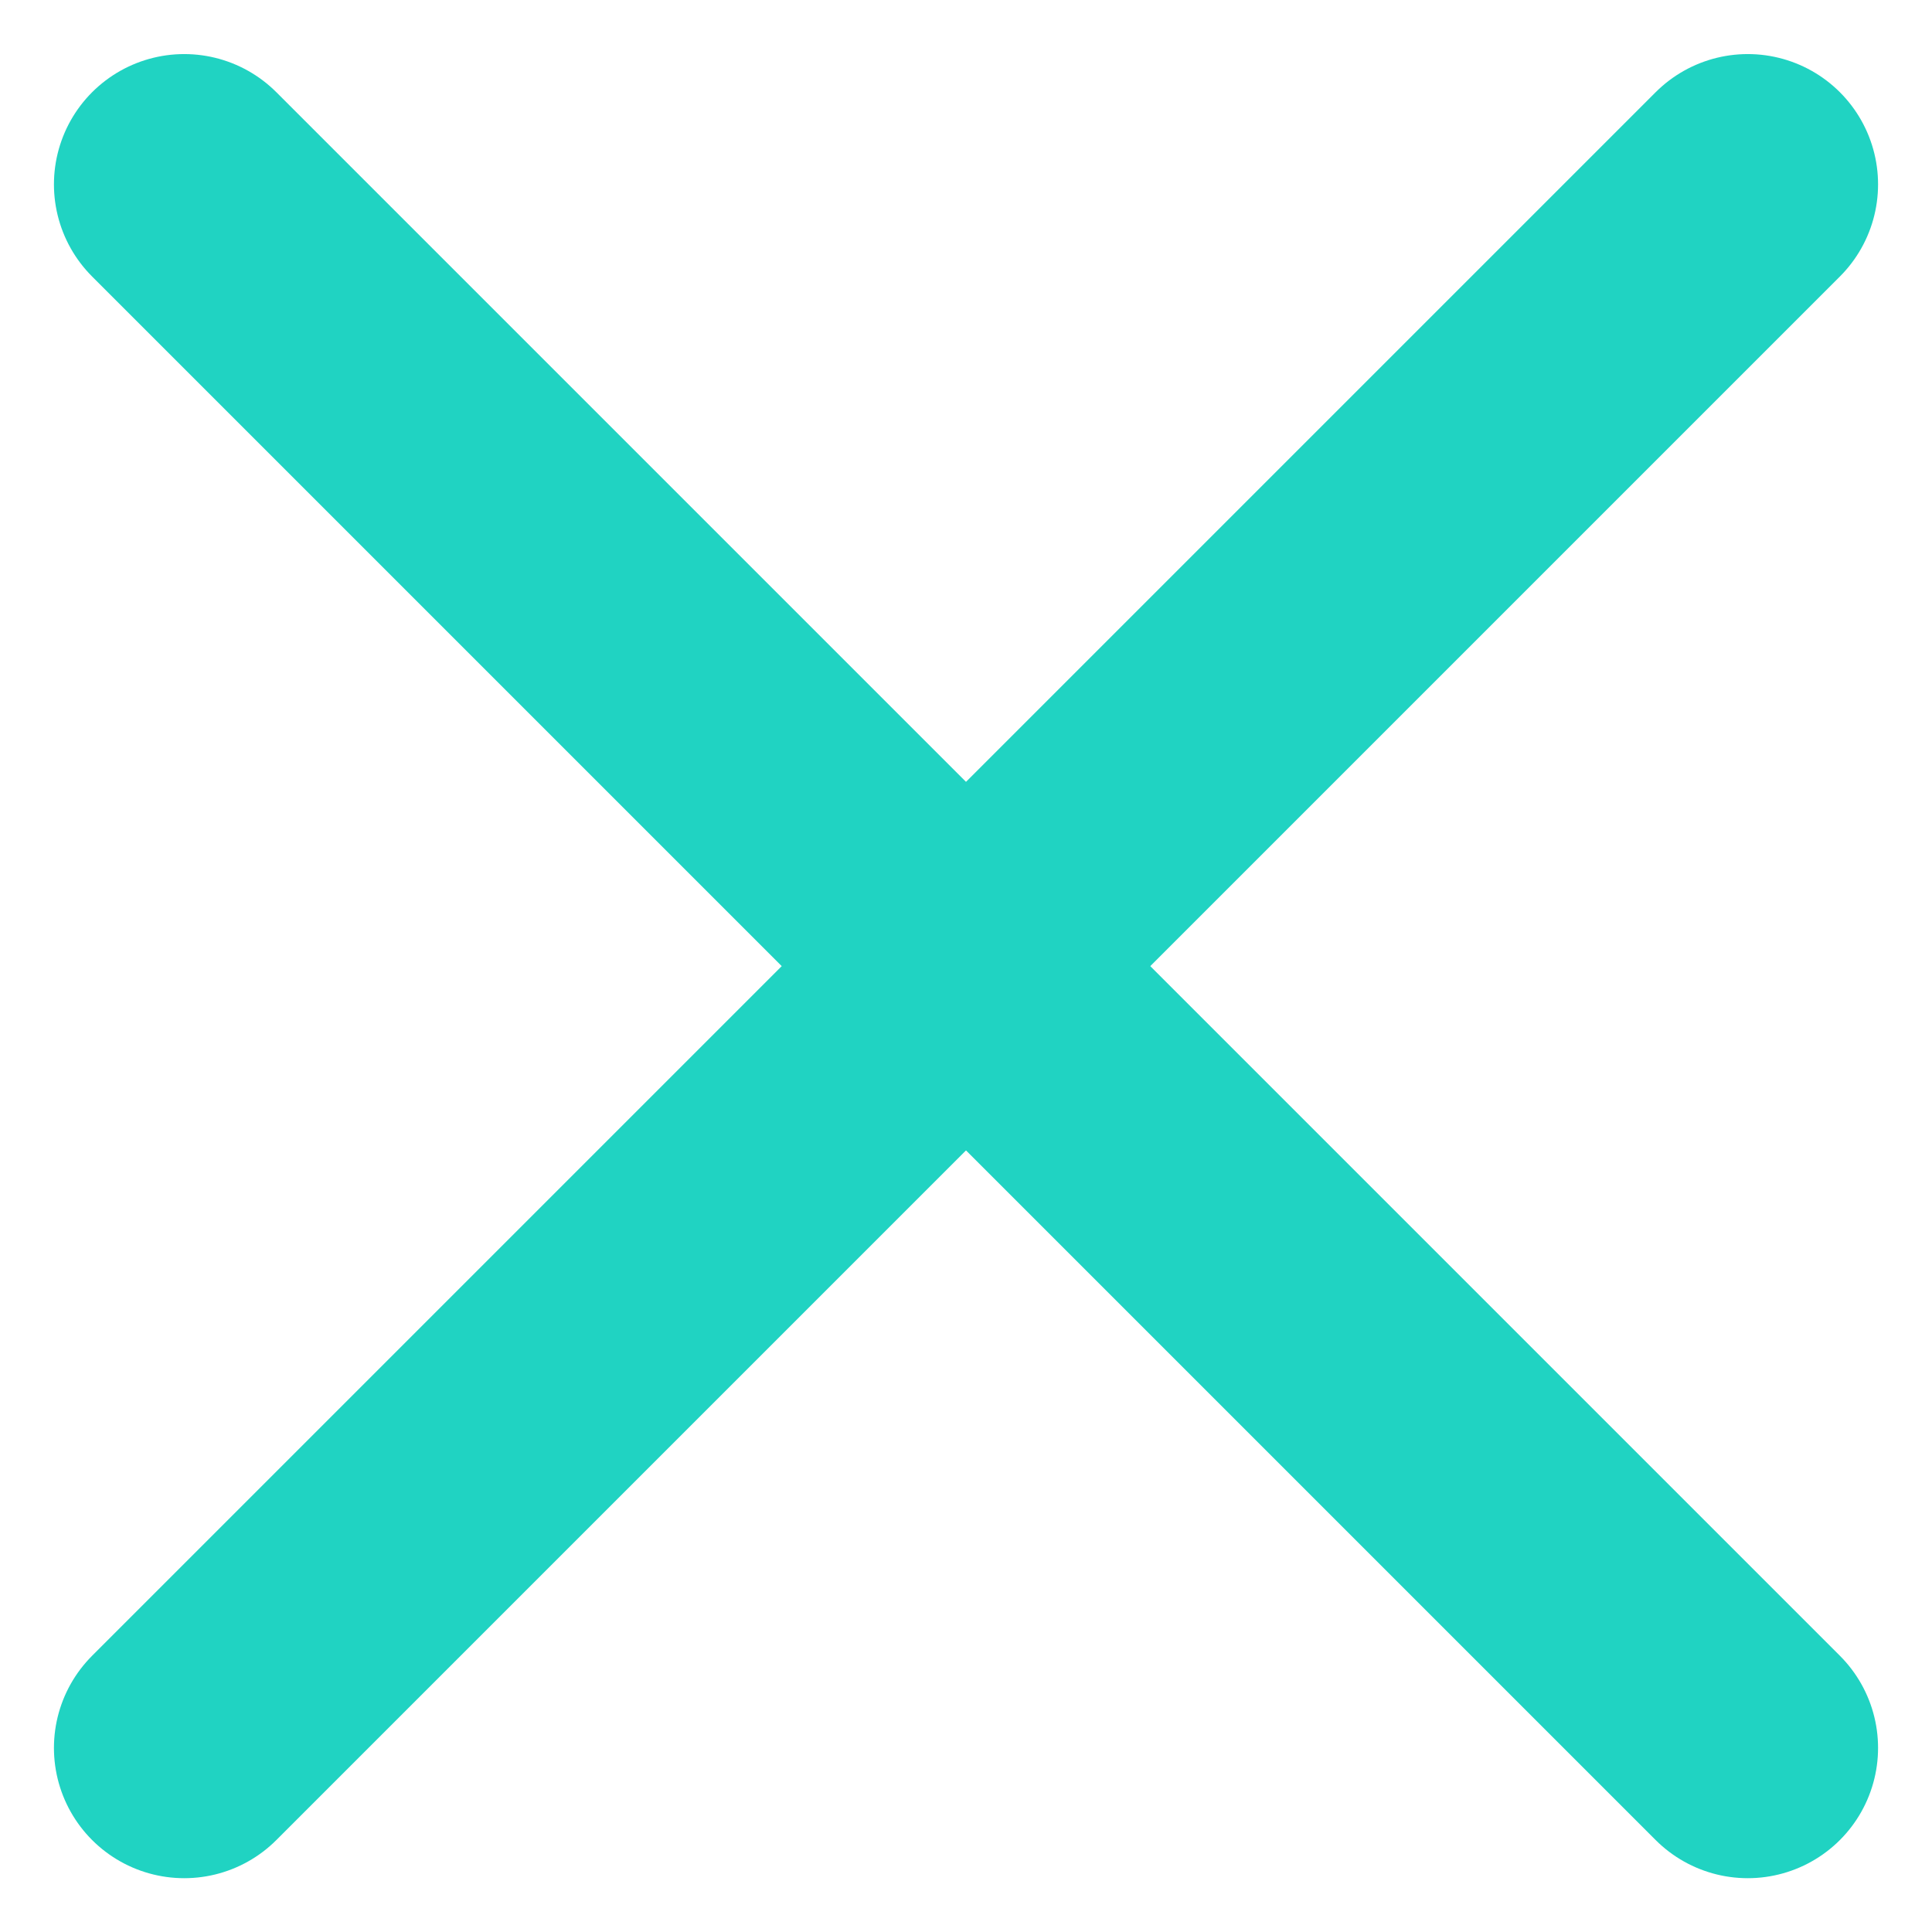 <svg xmlns="http://www.w3.org/2000/svg" width="14.828" height="14.828" viewBox="0 0 14.828 14.828">
  <g id="Close_icon" data-name="Close icon" transform="translate(-129.629 -303.042)">
    <line id="Line_134" data-name="Line 134" x1="12" y2="12" transform="translate(131.043 304.457)" fill="none" stroke="#20d3c2" stroke-linecap="round" stroke-linejoin="round" stroke-width="2"/>
    <line id="Line_135" data-name="Line 135" x2="12" y2="12" transform="translate(131.043 304.457)" fill="none" stroke="#20d3c2" stroke-linecap="round" stroke-linejoin="round" stroke-width="2"/>
  </g>
</svg>
